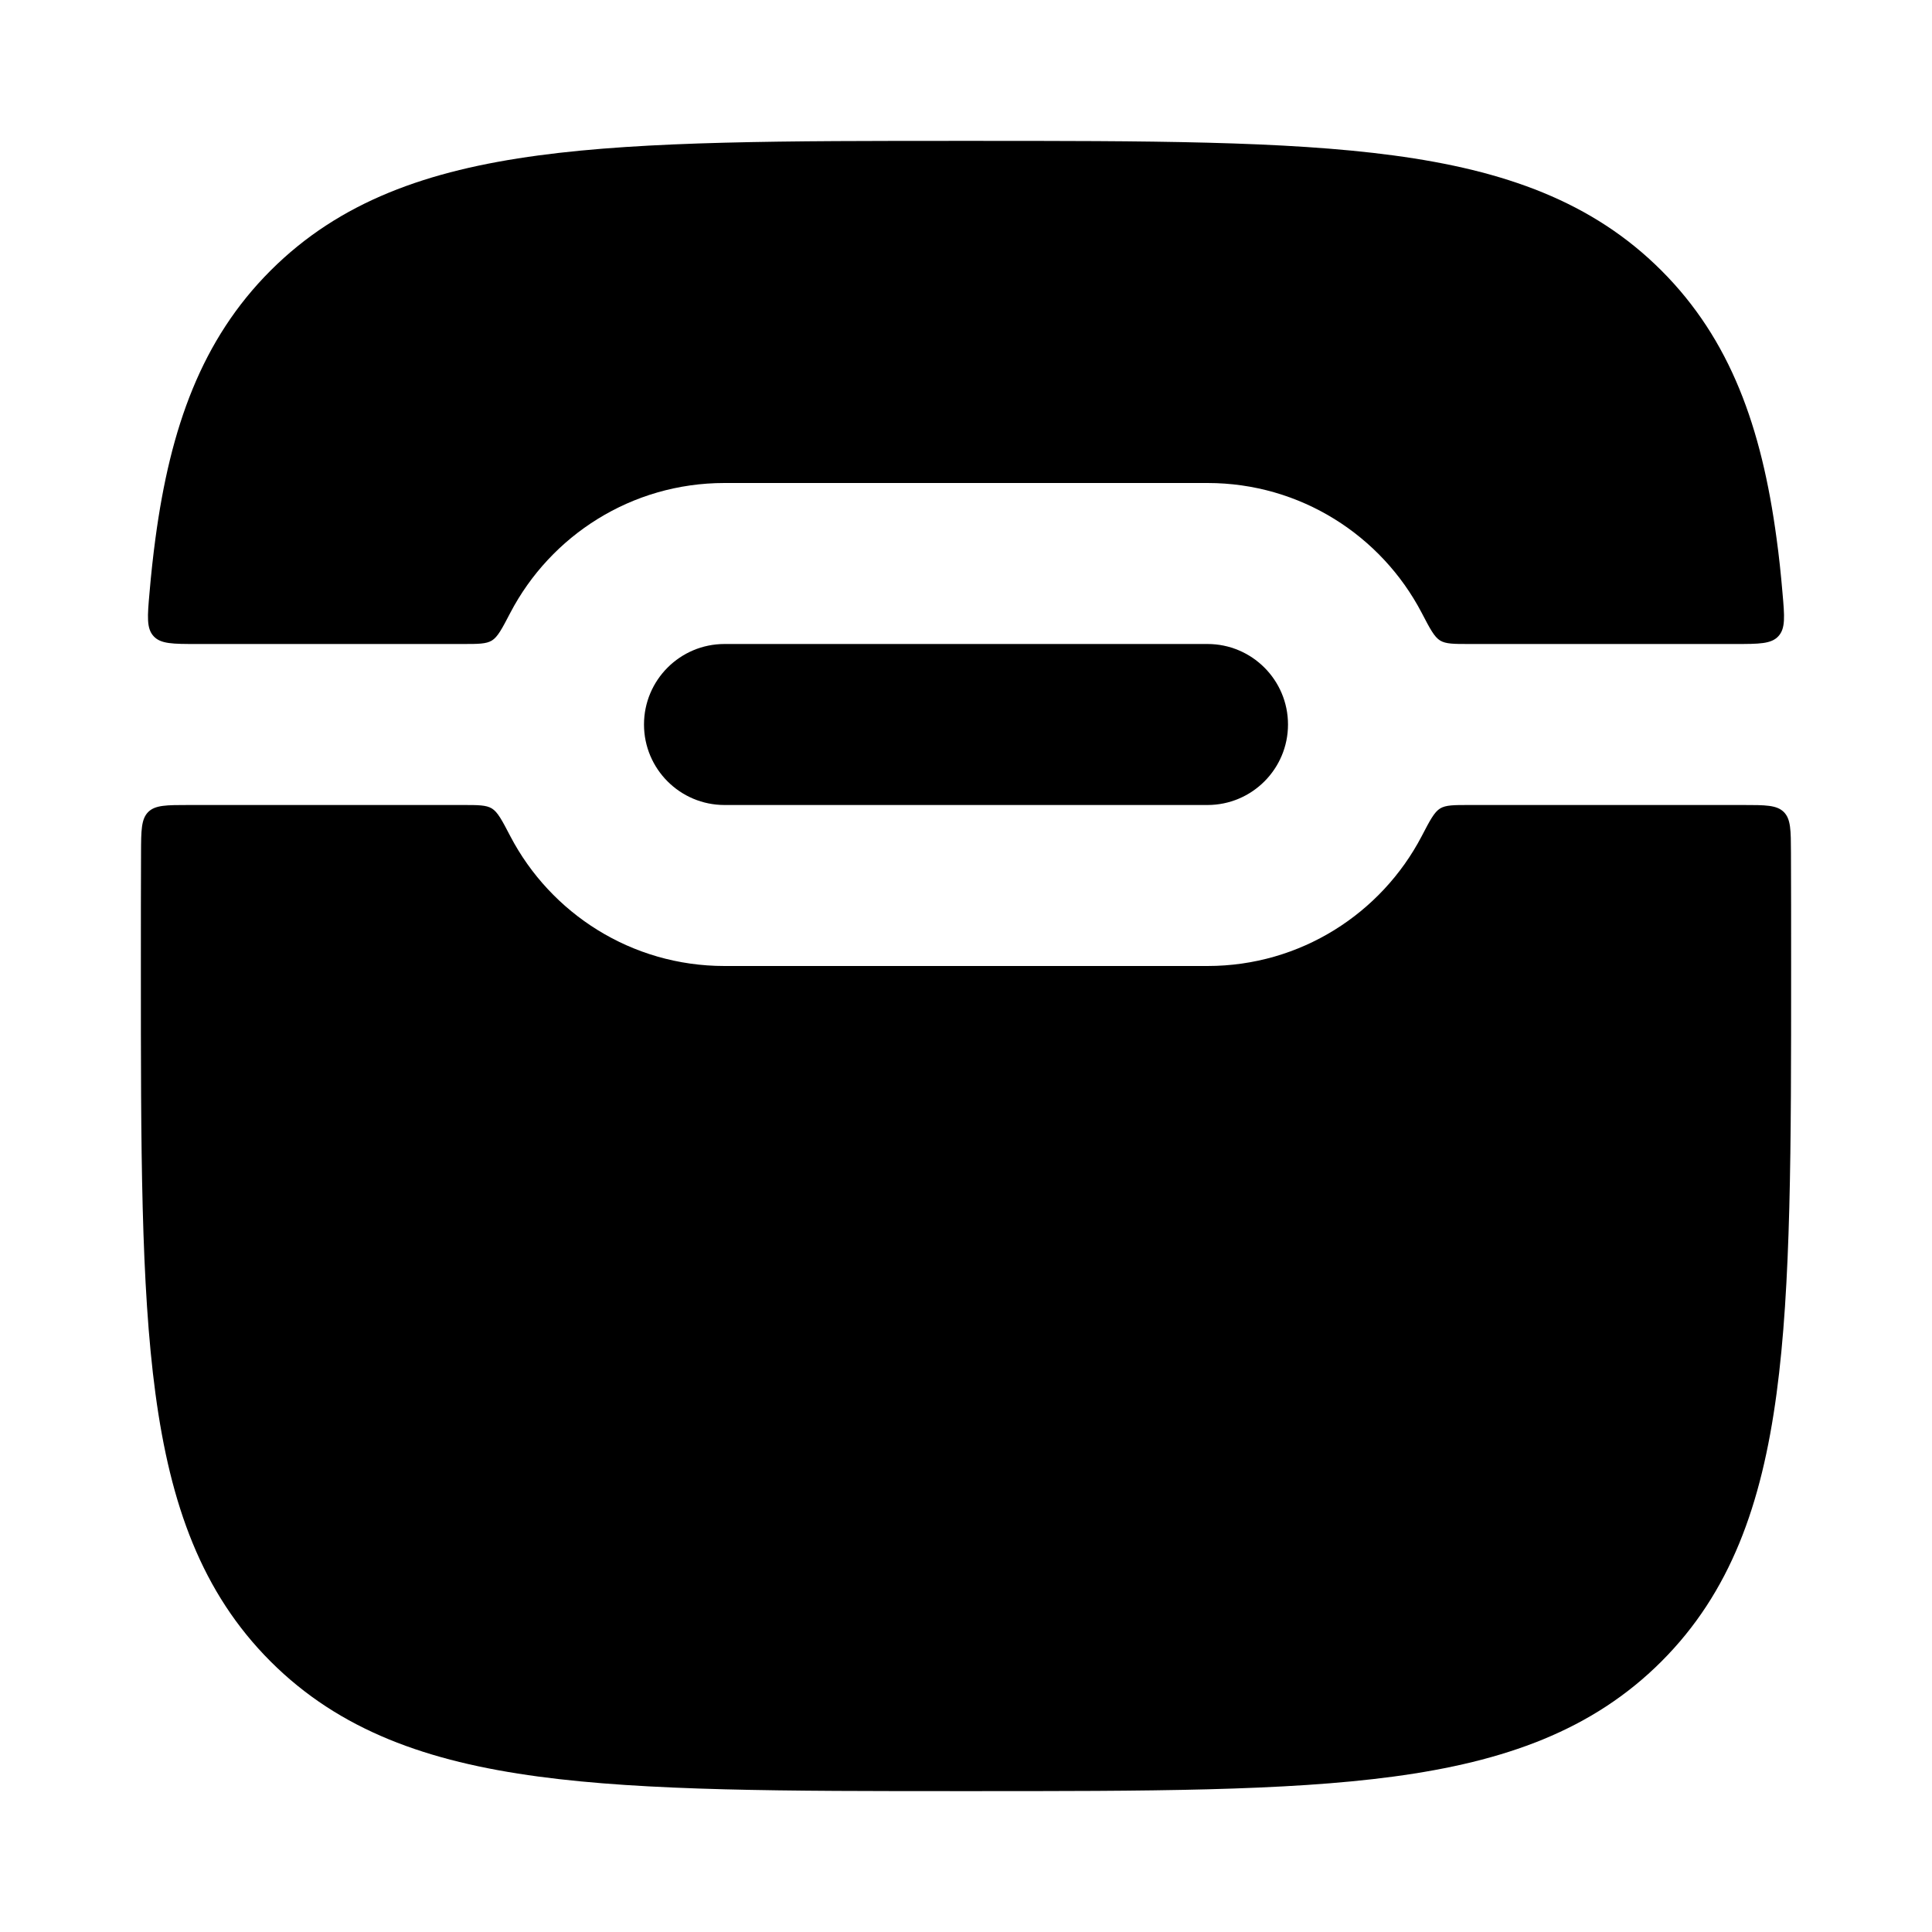<svg width="24" height="24" viewBox="0 0 24 24" xmlns="http://www.w3.org/2000/svg">
<path class="pr-icon-bulk-primary" d="M12.057 1.75H11.943C9.752 1.75 8.031 1.75 6.688 1.931C5.311 2.116 4.219 2.503 3.361 3.361C2.503 4.219 2.116 5.311 1.931 6.688C1.902 6.904 1.877 7.131 1.857 7.367C1.831 7.659 1.819 7.806 1.908 7.903C1.997 8 2.147 8 2.447 8H5.746C5.941 8 6.039 8 6.11 7.957C6.182 7.913 6.235 7.813 6.34 7.611C6.841 6.654 7.844 6 9 6H15C16.156 6 17.159 6.654 17.66 7.611C17.765 7.813 17.818 7.913 17.89 7.957C17.961 8 18.059 8 18.254 8H21.553C21.853 8 22.003 8 22.092 7.903C22.181 7.806 22.169 7.659 22.143 7.367C22.123 7.131 22.099 6.904 22.069 6.688C21.884 5.311 21.497 4.219 20.639 3.361C19.781 2.503 18.689 2.116 17.312 1.931C15.969 1.75 14.248 1.75 12.057 1.75Z" fill="currentColor"/>
<path class="pr-icon-bulk-primary" d="M8 9C8 8.448 8.448 8 9 8H15C15.552 8 16 8.448 16 9C16 9.552 15.552 10 15 10H9C8.448 10 8 9.552 8 9Z" fill="currentColor"/>
<path class="pr-icon-bulk-secondary" d="M22.248 10.594C22.247 10.315 22.247 10.175 22.159 10.087C22.071 10 21.931 10 21.65 10H18.254C18.059 10 17.961 10 17.89 10.043C17.818 10.087 17.765 10.187 17.66 10.389C17.159 11.346 16.156 12 15 12H9C7.844 12 6.841 11.346 6.34 10.389C6.235 10.187 6.182 10.087 6.11 10.043C6.039 10 5.941 10 5.746 10H2.35C2.069 10 1.929 10 1.841 10.087C1.754 10.175 1.753 10.315 1.752 10.594C1.75 11.023 1.75 11.472 1.75 11.943V12.057C1.75 14.248 1.75 15.969 1.931 17.312C2.116 18.689 2.503 19.781 3.361 20.639C4.219 21.497 5.311 21.884 6.688 22.069C8.031 22.25 9.752 22.25 11.943 22.25H12.057C14.248 22.25 15.969 22.25 17.312 22.069C18.689 21.884 19.781 21.497 20.639 20.639C21.497 19.781 21.884 18.689 22.069 17.312C22.25 15.969 22.25 14.248 22.25 12.057V11.943C22.25 11.472 22.25 11.023 22.248 10.594Z" fill="currentColor"/>
</svg>
